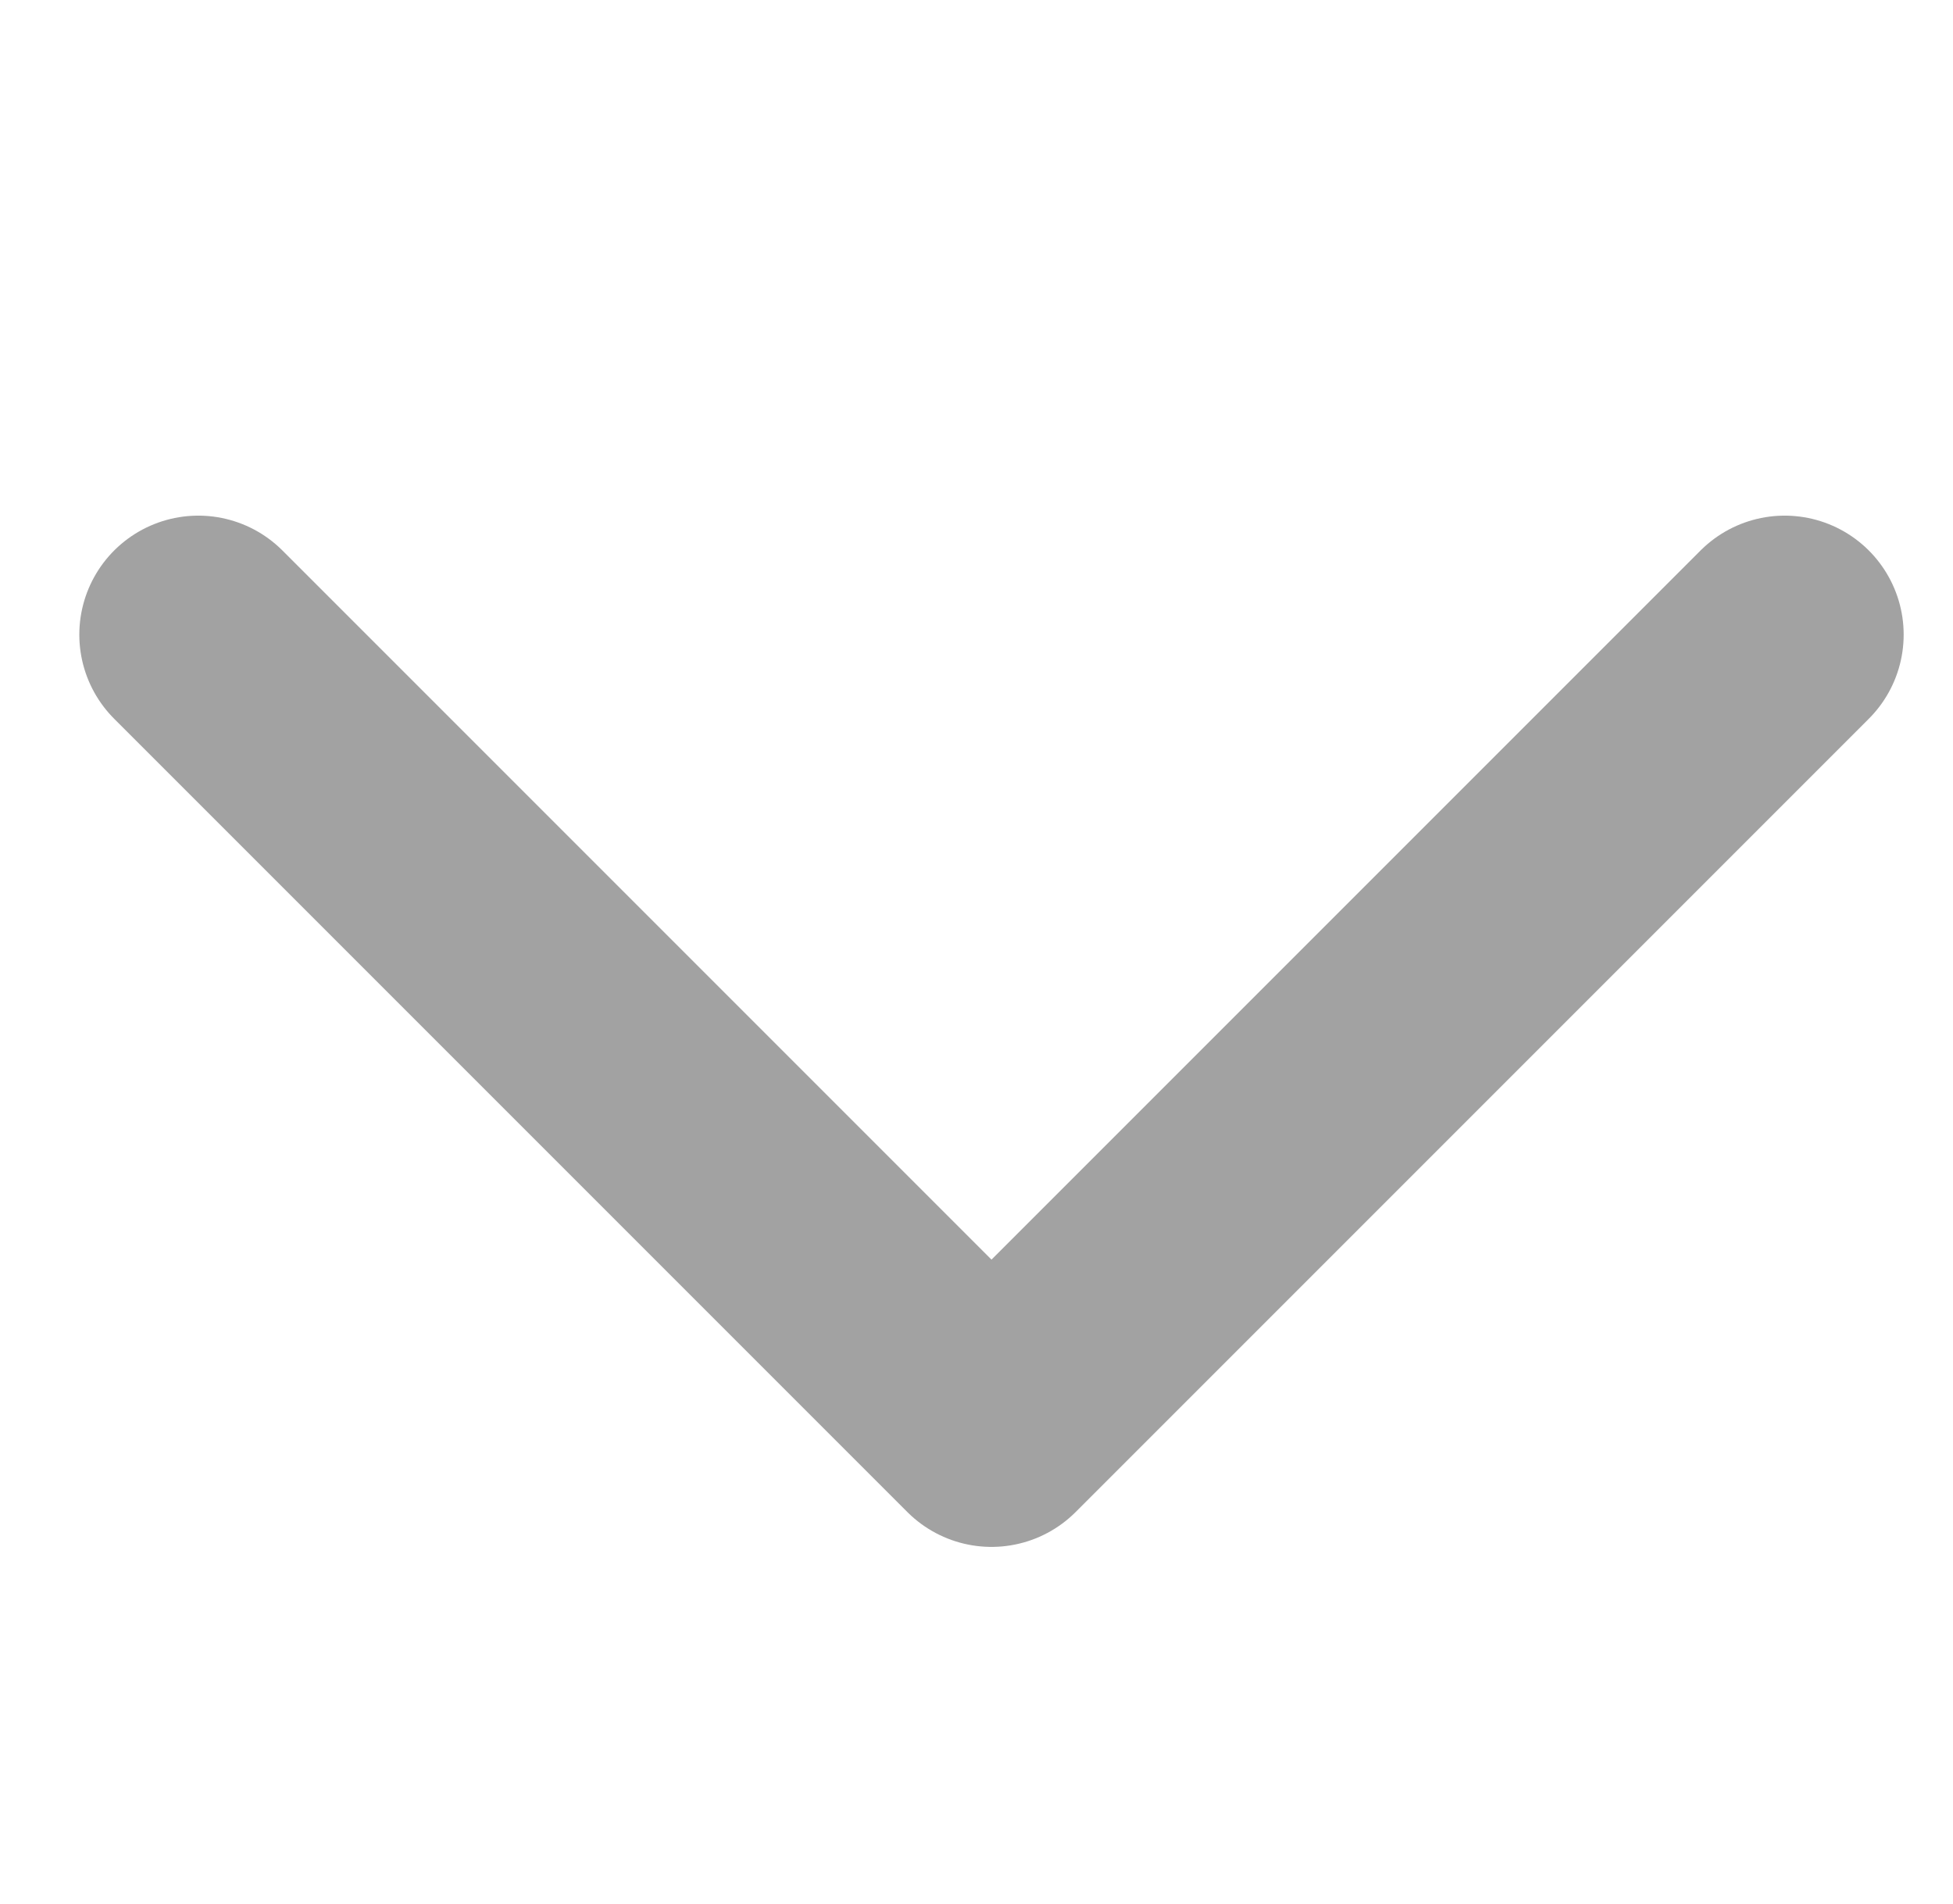 <svg xmlns="http://www.w3.org/2000/svg" width="12.311" height="12" viewBox="0 0 12.311 12">
    <path data-name="사각형 12004" style="fill:none" d="M0 0h12v12H0z"/>
    <path data-name="패스 3095" d="m326.588 521 5 5 5-5" transform="translate(-325.338 -517)" style="stroke:#a2a2a2;stroke-linecap:round;stroke-linejoin:round;stroke-width:1.5px;fill:none"/>
</svg>
